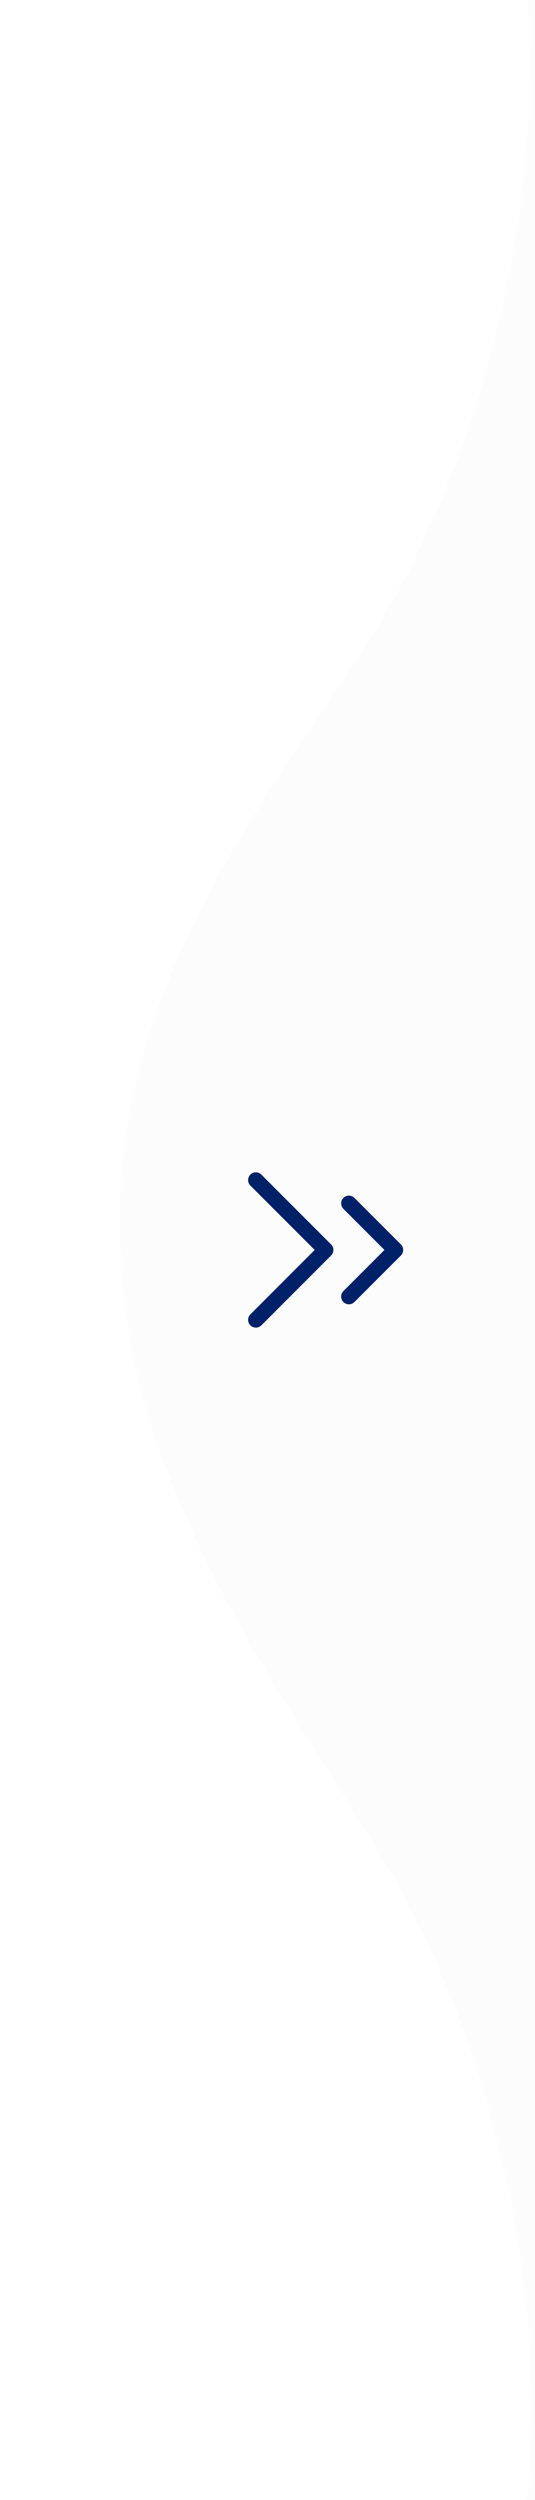 <svg width="69" height="322" viewBox="0 0 69 322" fill="none" xmlns="http://www.w3.org/2000/svg">
<path d="M69 0H68C68 0 72.077 34.283 53 73C42.143 95.035 14.329 120.676 15.5 160C16.59 196.623 42.048 224.536 53 246C73.232 285.653 68 322 68 322H69V0Z" fill="#FCFCFC"/>
<g filter="url(#filter0_b_4183_75895)">
<path d="M33 152L42 161L33 170" stroke="#002882" stroke-width="2" stroke-linecap="round" stroke-linejoin="round"/>
<path d="M33 152L42 161L33 170" stroke="black" stroke-opacity="0.2" stroke-width="2" stroke-linecap="round" stroke-linejoin="round"/>
<path d="M45 155L51 161L45 167" stroke="#002882" stroke-width="2" stroke-linecap="round" stroke-linejoin="round"/>
<path d="M45 155L51 161L45 167" stroke="black" stroke-opacity="0.2" stroke-width="2" stroke-linecap="round" stroke-linejoin="round"/>
</g>
<defs>
<filter id="filter0_b_4183_75895" x="-21.5" y="97.5" width="127" height="127" filterUnits="userSpaceOnUse" color-interpolation-filters="sRGB">
<feFlood flood-opacity="0" result="BackgroundImageFix"/>
<feGaussianBlur in="BackgroundImageFix" stdDeviation="19.75"/>
<feComposite in2="SourceAlpha" operator="in" result="effect1_backgroundBlur_4183_75895"/>
<feBlend mode="normal" in="SourceGraphic" in2="effect1_backgroundBlur_4183_75895" result="shape"/>
</filter>
</defs>
</svg>
